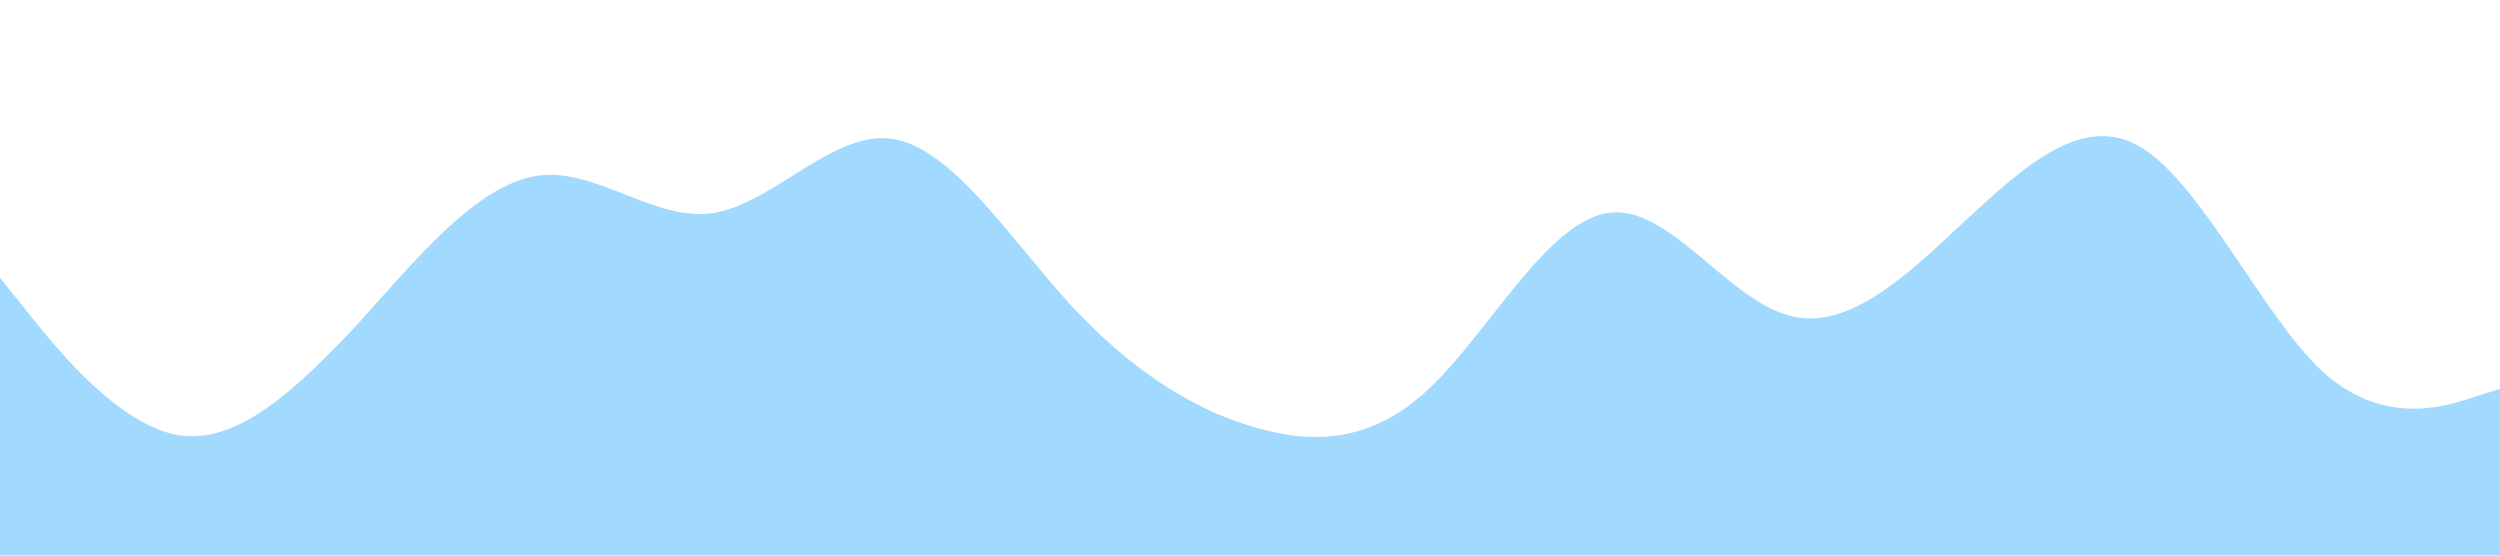 <?xml version="1.0" standalone="no"?><svg xmlns="http://www.w3.org/2000/svg" viewBox="0 0 1440 320"><path fill="#a2d9ff" fill-opacity="1" d="M0,160L17.1,181.3C34.3,203,69,245,103,250.7C137.1,256,171,224,206,186.7C240,149,274,107,309,101.3C342.9,96,377,128,411,122.7C445.7,117,480,75,514,80C548.6,85,583,139,617,176C651.4,213,686,235,720,245.3C754.3,256,789,256,823,224C857.1,192,891,128,926,122.7C960,117,994,171,1029,181.3C1062.9,192,1097,160,1131,128C1165.7,96,1200,64,1234,85.3C1268.6,107,1303,181,1337,213.3C1371.4,245,1406,235,1423,229.3L1440,224L1440,320L1422.9,320C1405.7,320,1371,320,1337,320C1302.9,320,1269,320,1234,320C1200,320,1166,320,1131,320C1097.1,320,1063,320,1029,320C994.3,320,960,320,926,320C891.4,320,857,320,823,320C788.6,320,754,320,720,320C685.7,320,651,320,617,320C582.9,320,549,320,514,320C480,320,446,320,411,320C377.1,320,343,320,309,320C274.3,320,240,320,206,320C171.4,320,137,320,103,320C68.6,320,34,320,17,320L0,320Z"></path></svg>